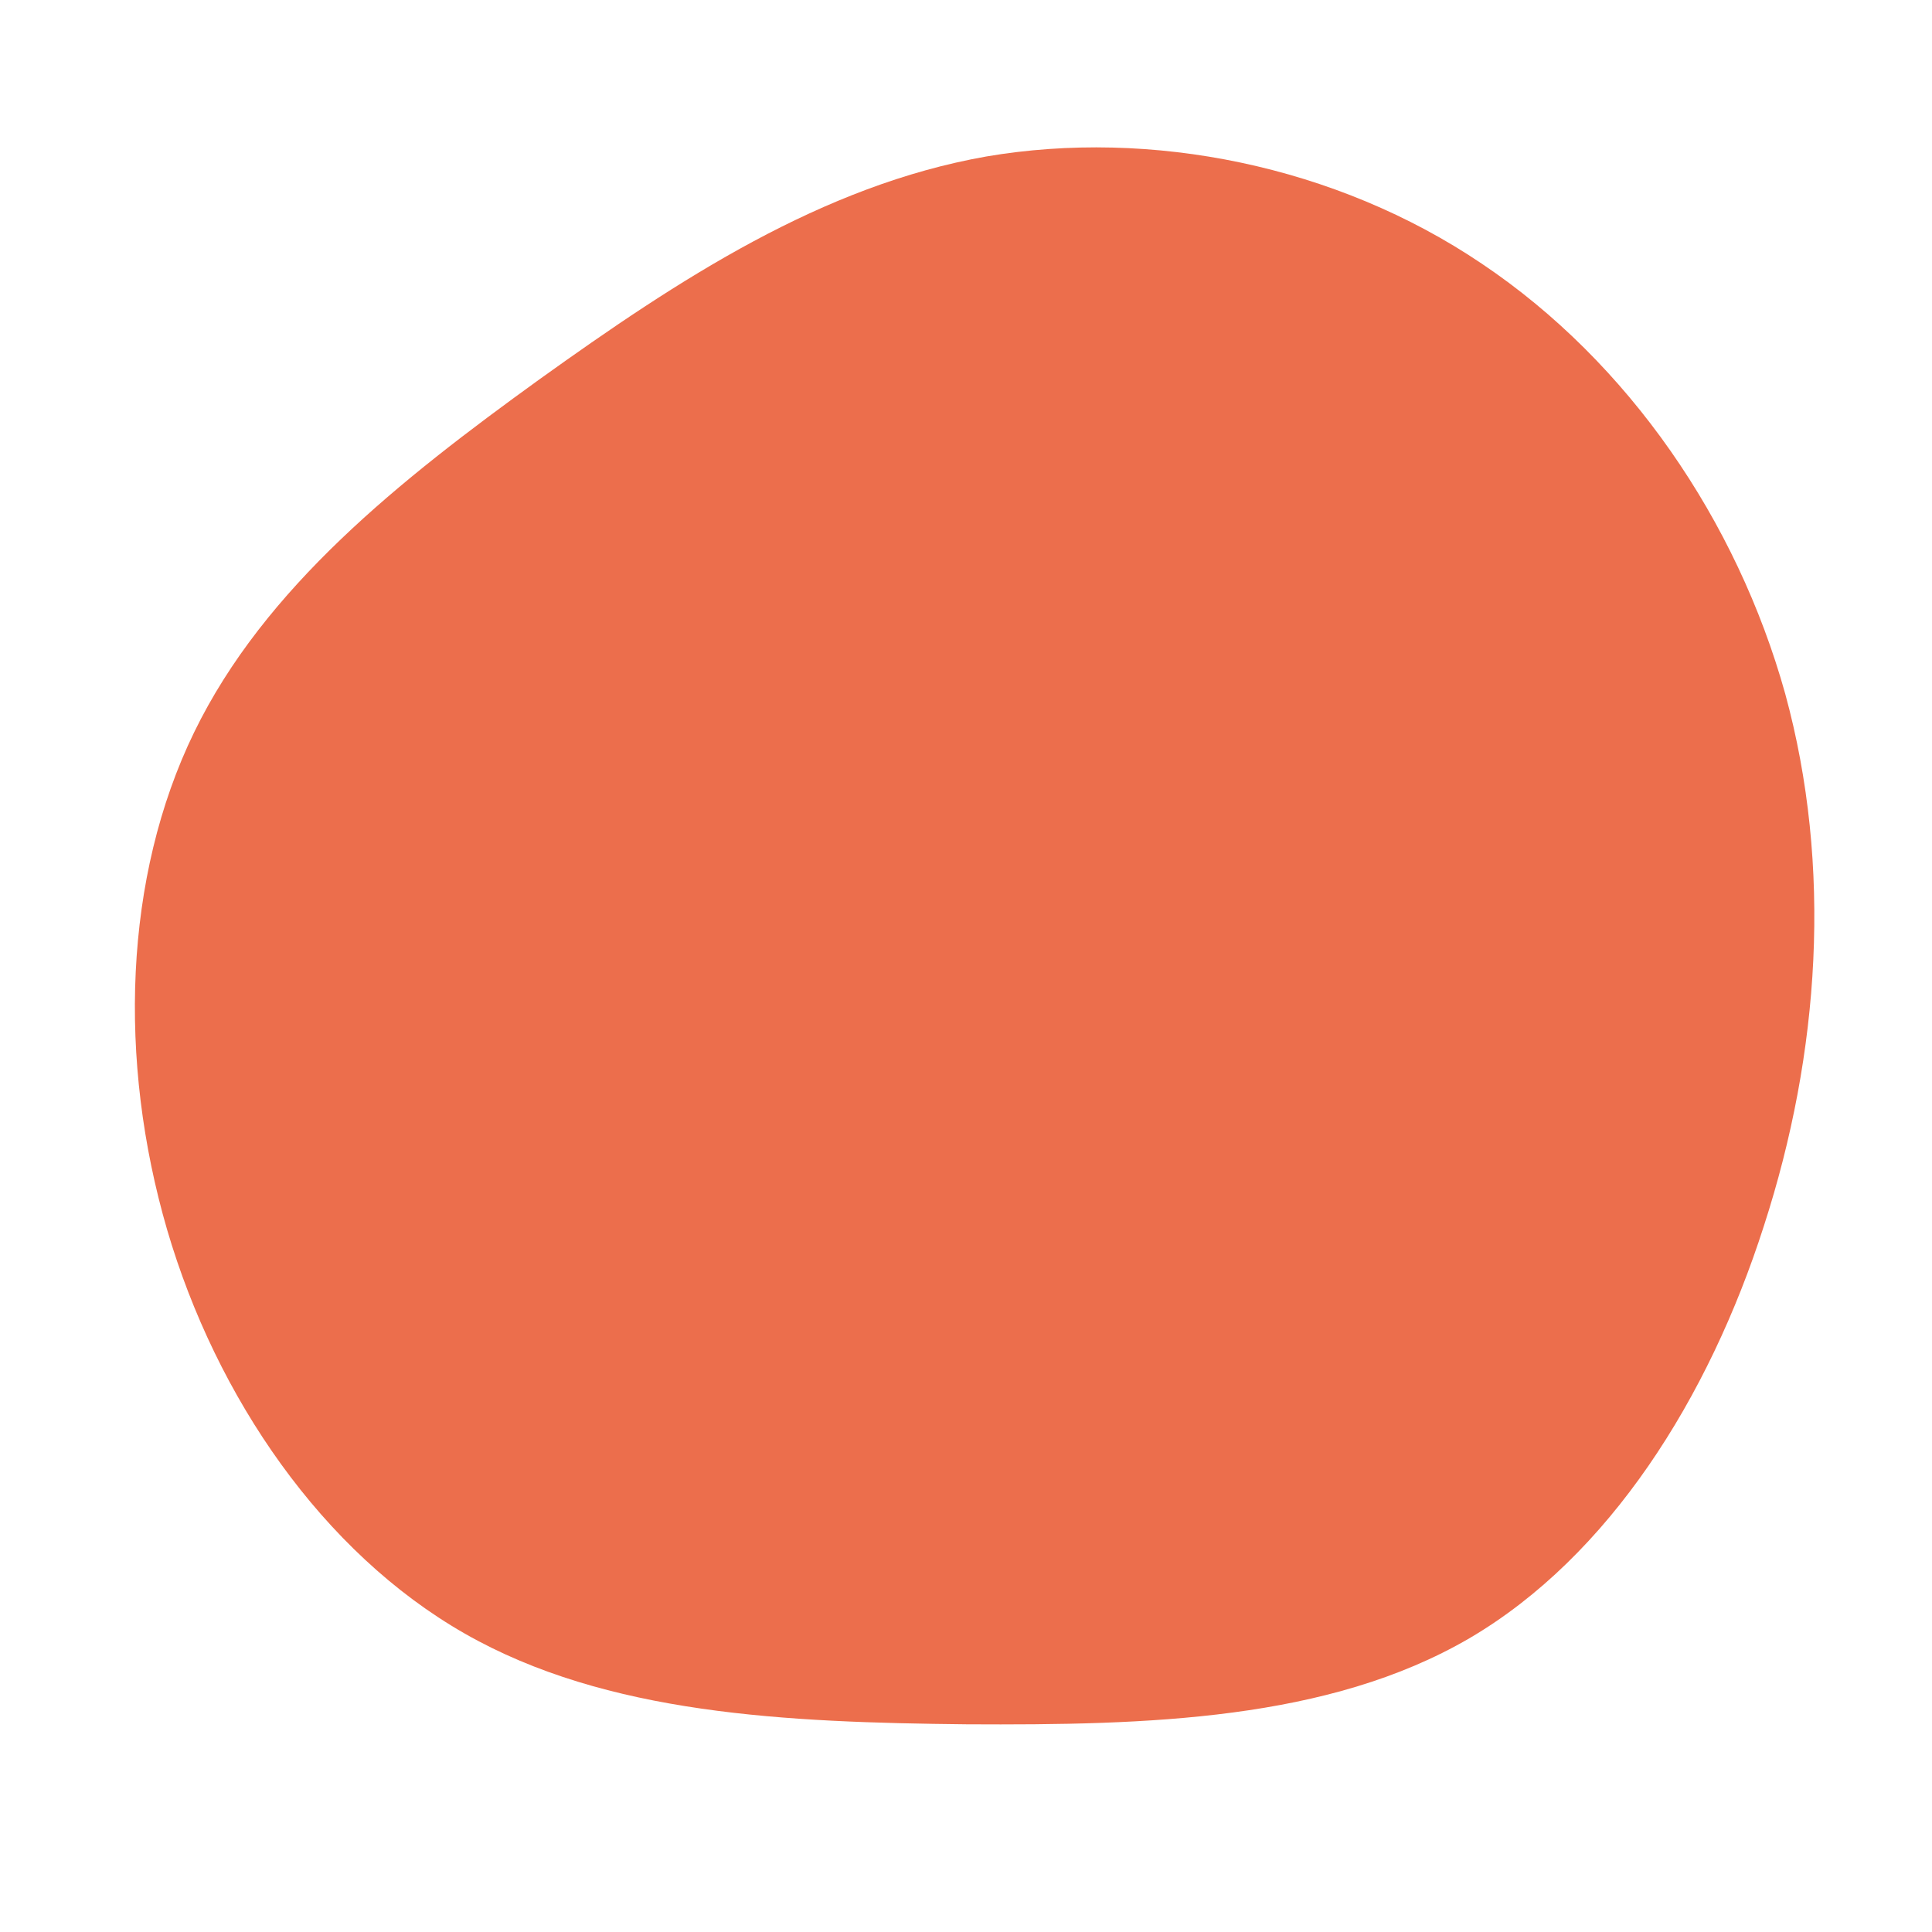 <?xml version="1.0" standalone="no"?>
<svg viewBox="0 0 200 200" xmlns="http://www.w3.org/2000/svg">
  <path fill="#EC6E4C" d="M53.4,-72.7C68.6,-62.5,79.8,-46.1,84.8,-28.2C89.7,-10.3,88.4,9,82.6,26.9C76.9,44.7,66.6,61.1,52.1,69.6C37.5,78.1,18.8,78.6,0.1,78.5C-18.6,78.3,-37.2,77.5,-51.9,69.1C-66.6,60.7,-77.6,44.7,-82.7,27.3C-87.8,9.8,-87.2,-9.2,-79.9,-24.2C-72.6,-39.2,-58.6,-50.3,-44.2,-60.7C-29.7,-71.1,-14.9,-80.8,2.1,-83.8C19.1,-86.7,38.3,-82.9,53.4,-72.7Z" transform="translate(100 100)" />
</svg>
